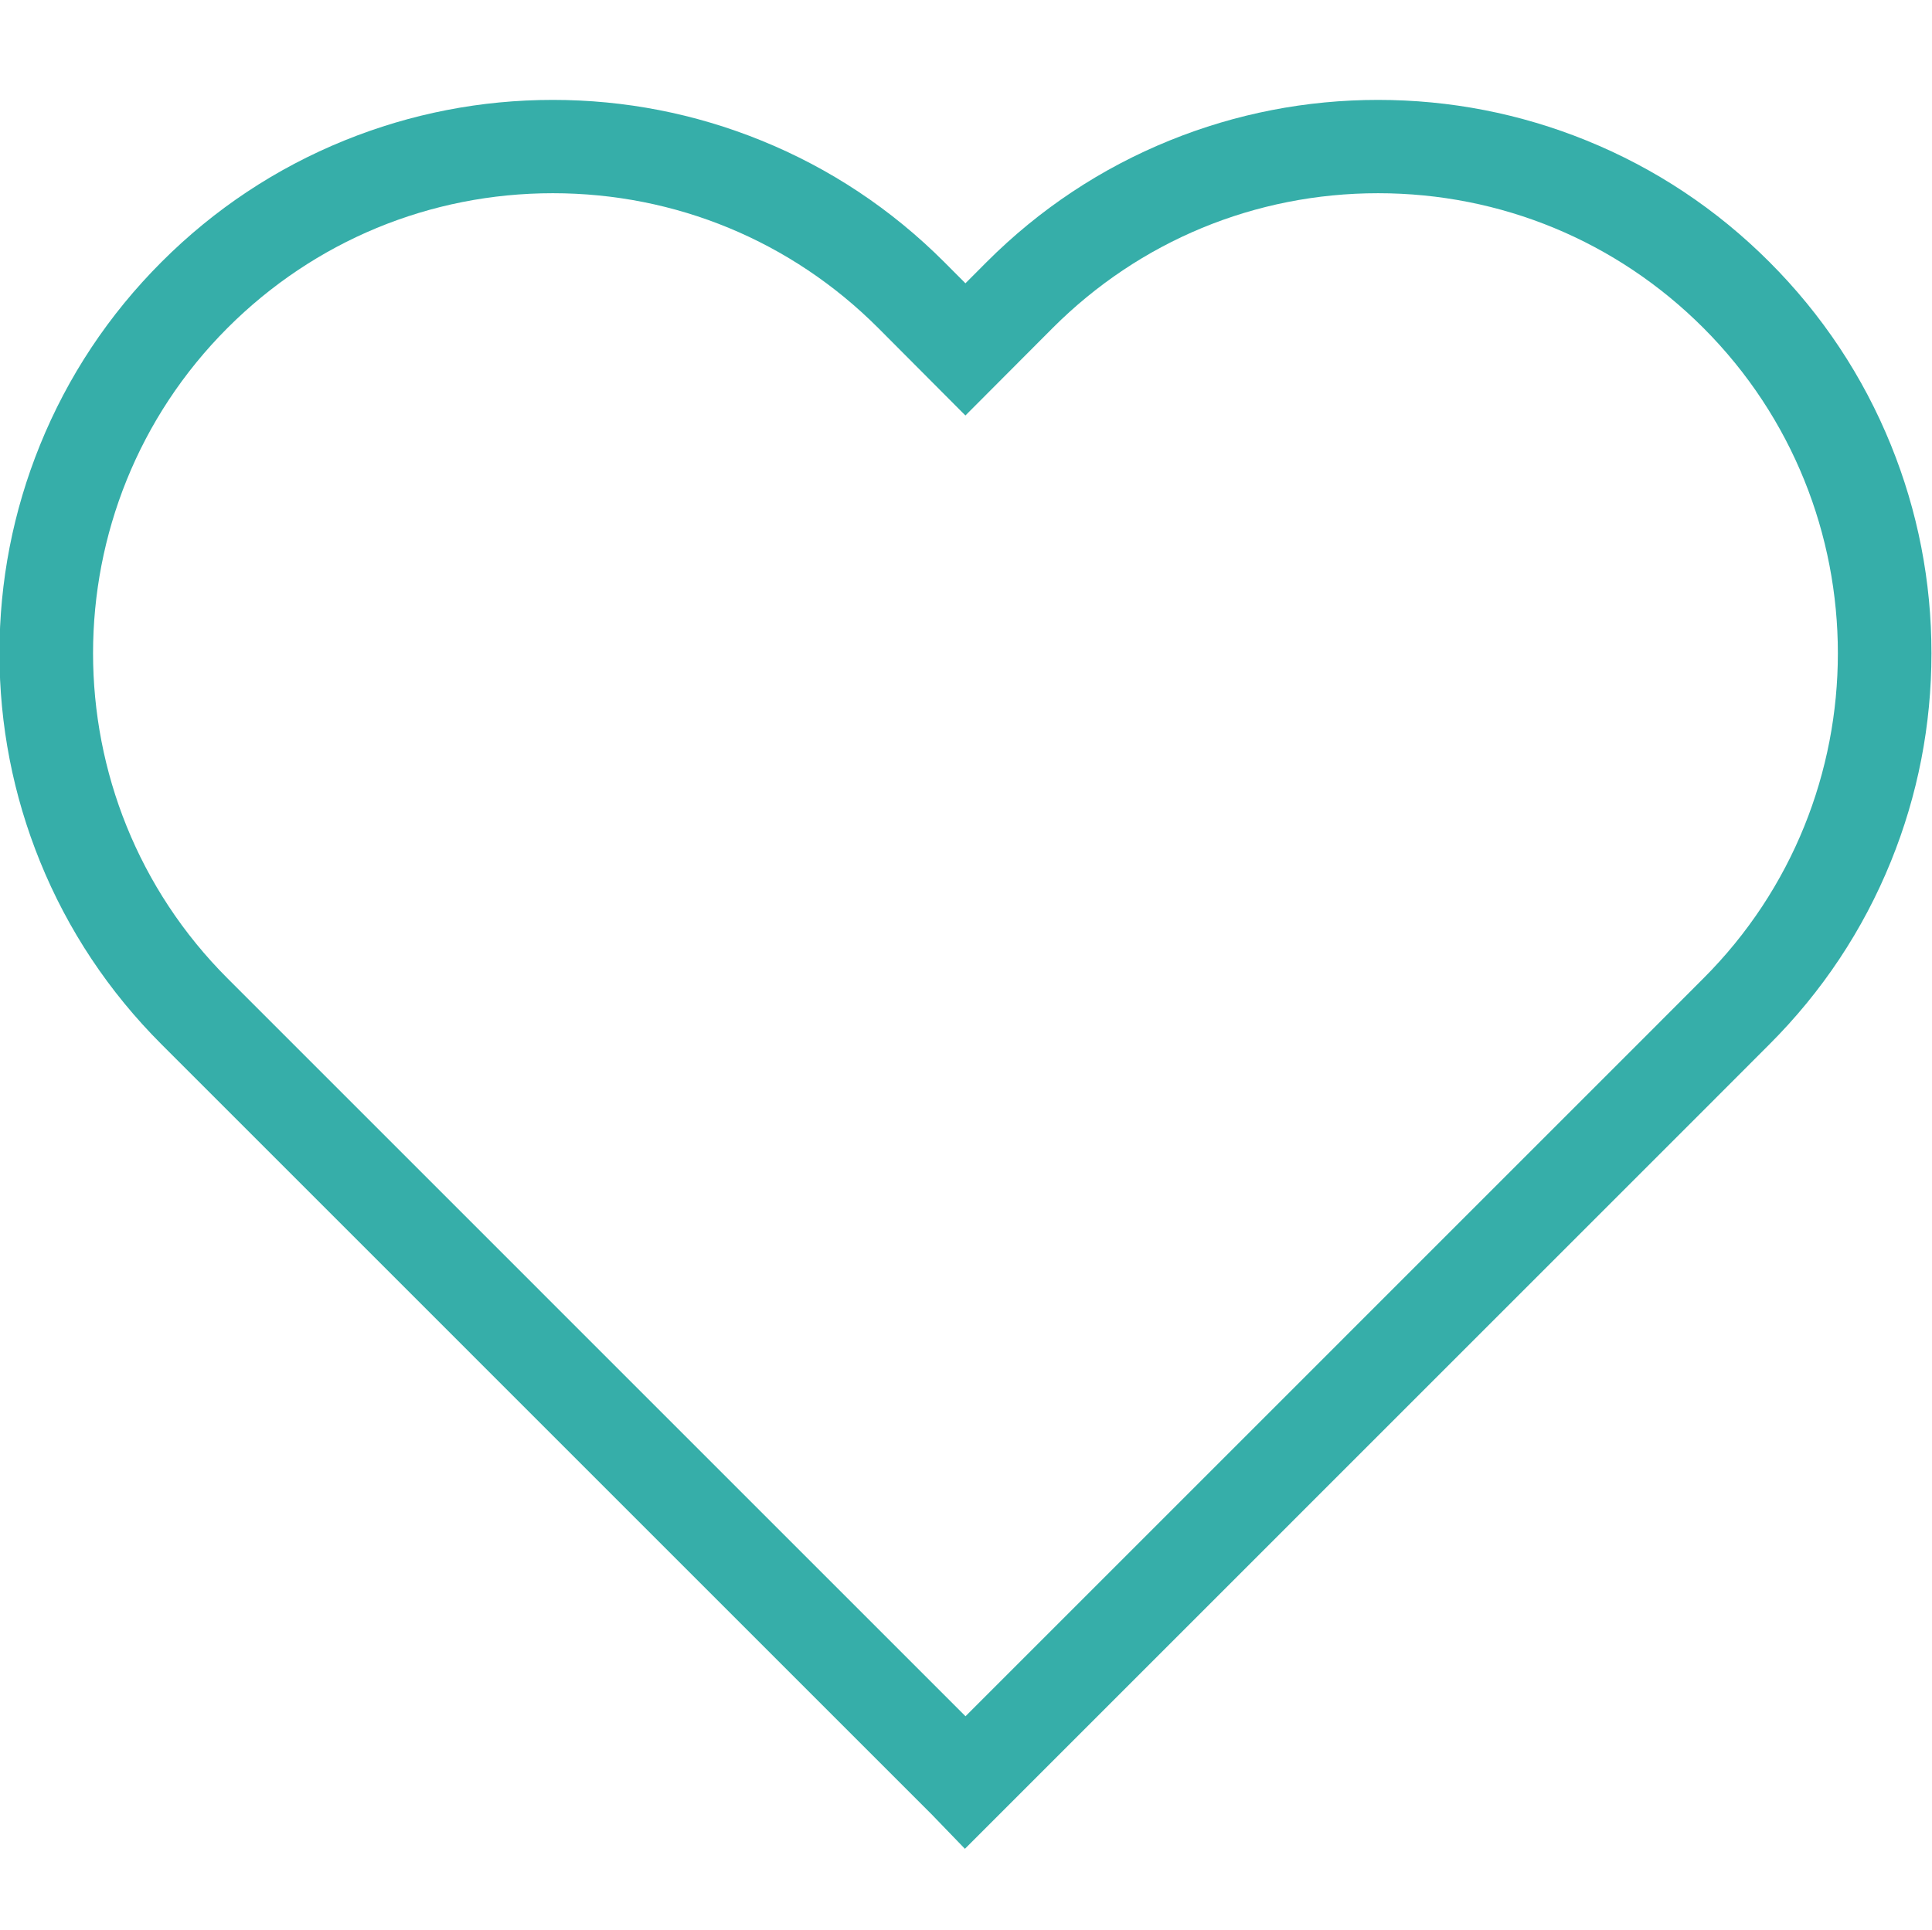 <?xml version="1.0" encoding="utf-8"?>
<!-- Generator: Adobe Illustrator 16.0.0, SVG Export Plug-In . SVG Version: 6.00 Build 0)  -->
<!DOCTYPE svg PUBLIC "-//W3C//DTD SVG 1.1//EN" "http://www.w3.org/Graphics/SVG/1.1/DTD/svg11.dtd">
<svg version="1.1" id="Layer_1" xmlns="http://www.w3.org/2000/svg" xmlns:xlink="http://www.w3.org/1999/xlink" x="0px" y="0px"
	 width="1182px" height="1181.003px" viewBox="0 0 1182 1181.003" enable-background="new 0 0 1182 1181.003" xml:space="preserve">
<g>
	<path fill="#36AEA9" d="M590.339,1131.371l-20.057-20.773l-438.19-438.238l-33.243-33.244
		c-32.313-32.298-57.339-69.978-74.38-111.985C8.014,486.567-0.33,443.71-0.33,399.752c0-43.957,8.343-86.821,24.796-127.401
		c17.039-42.024,42.062-79.729,74.374-112.067c32.312-32.312,69.994-57.328,112.006-74.362
		c40.564-16.447,83.42-24.787,127.376-24.787s86.813,8.339,127.381,24.786c42.015,17.034,79.7,42.05,112.009,74.352l13.041,13.089
		l13.015-13.056c32.334-32.333,70.019-57.35,112.037-74.385c40.568-16.447,83.428-24.786,127.39-24.786
		c43.963,0,86.822,8.339,127.391,24.786c42.019,17.035,79.703,42.051,112.005,74.354c32.32,32.347,57.344,70.051,74.383,112.076
		c16.453,40.58,24.797,83.444,24.797,127.401c0,43.959-8.344,86.815-24.799,127.378c-17.041,42.008-42.067,79.688-74.385,111.99
		l-33.175,33.226L590.339,1131.371z M338.223,118.237c-75.178,0-145.85,29.269-198.998,82.416
		c-109.726,109.817-109.731,288.4-0.003,398.082l33.249,33.249l418.226,418.272l418.224-418.271l33.179-33.23
		c109.75-109.702,109.744-288.285,0.008-398.11c-53.139-53.138-123.817-82.407-199.011-82.407
		c-75.192,0-145.872,29.269-199.019,82.416l-53.438,53.602l-53.439-53.64C484.081,147.507,413.402,118.237,338.223,118.237z"/>
</g>
</svg>
